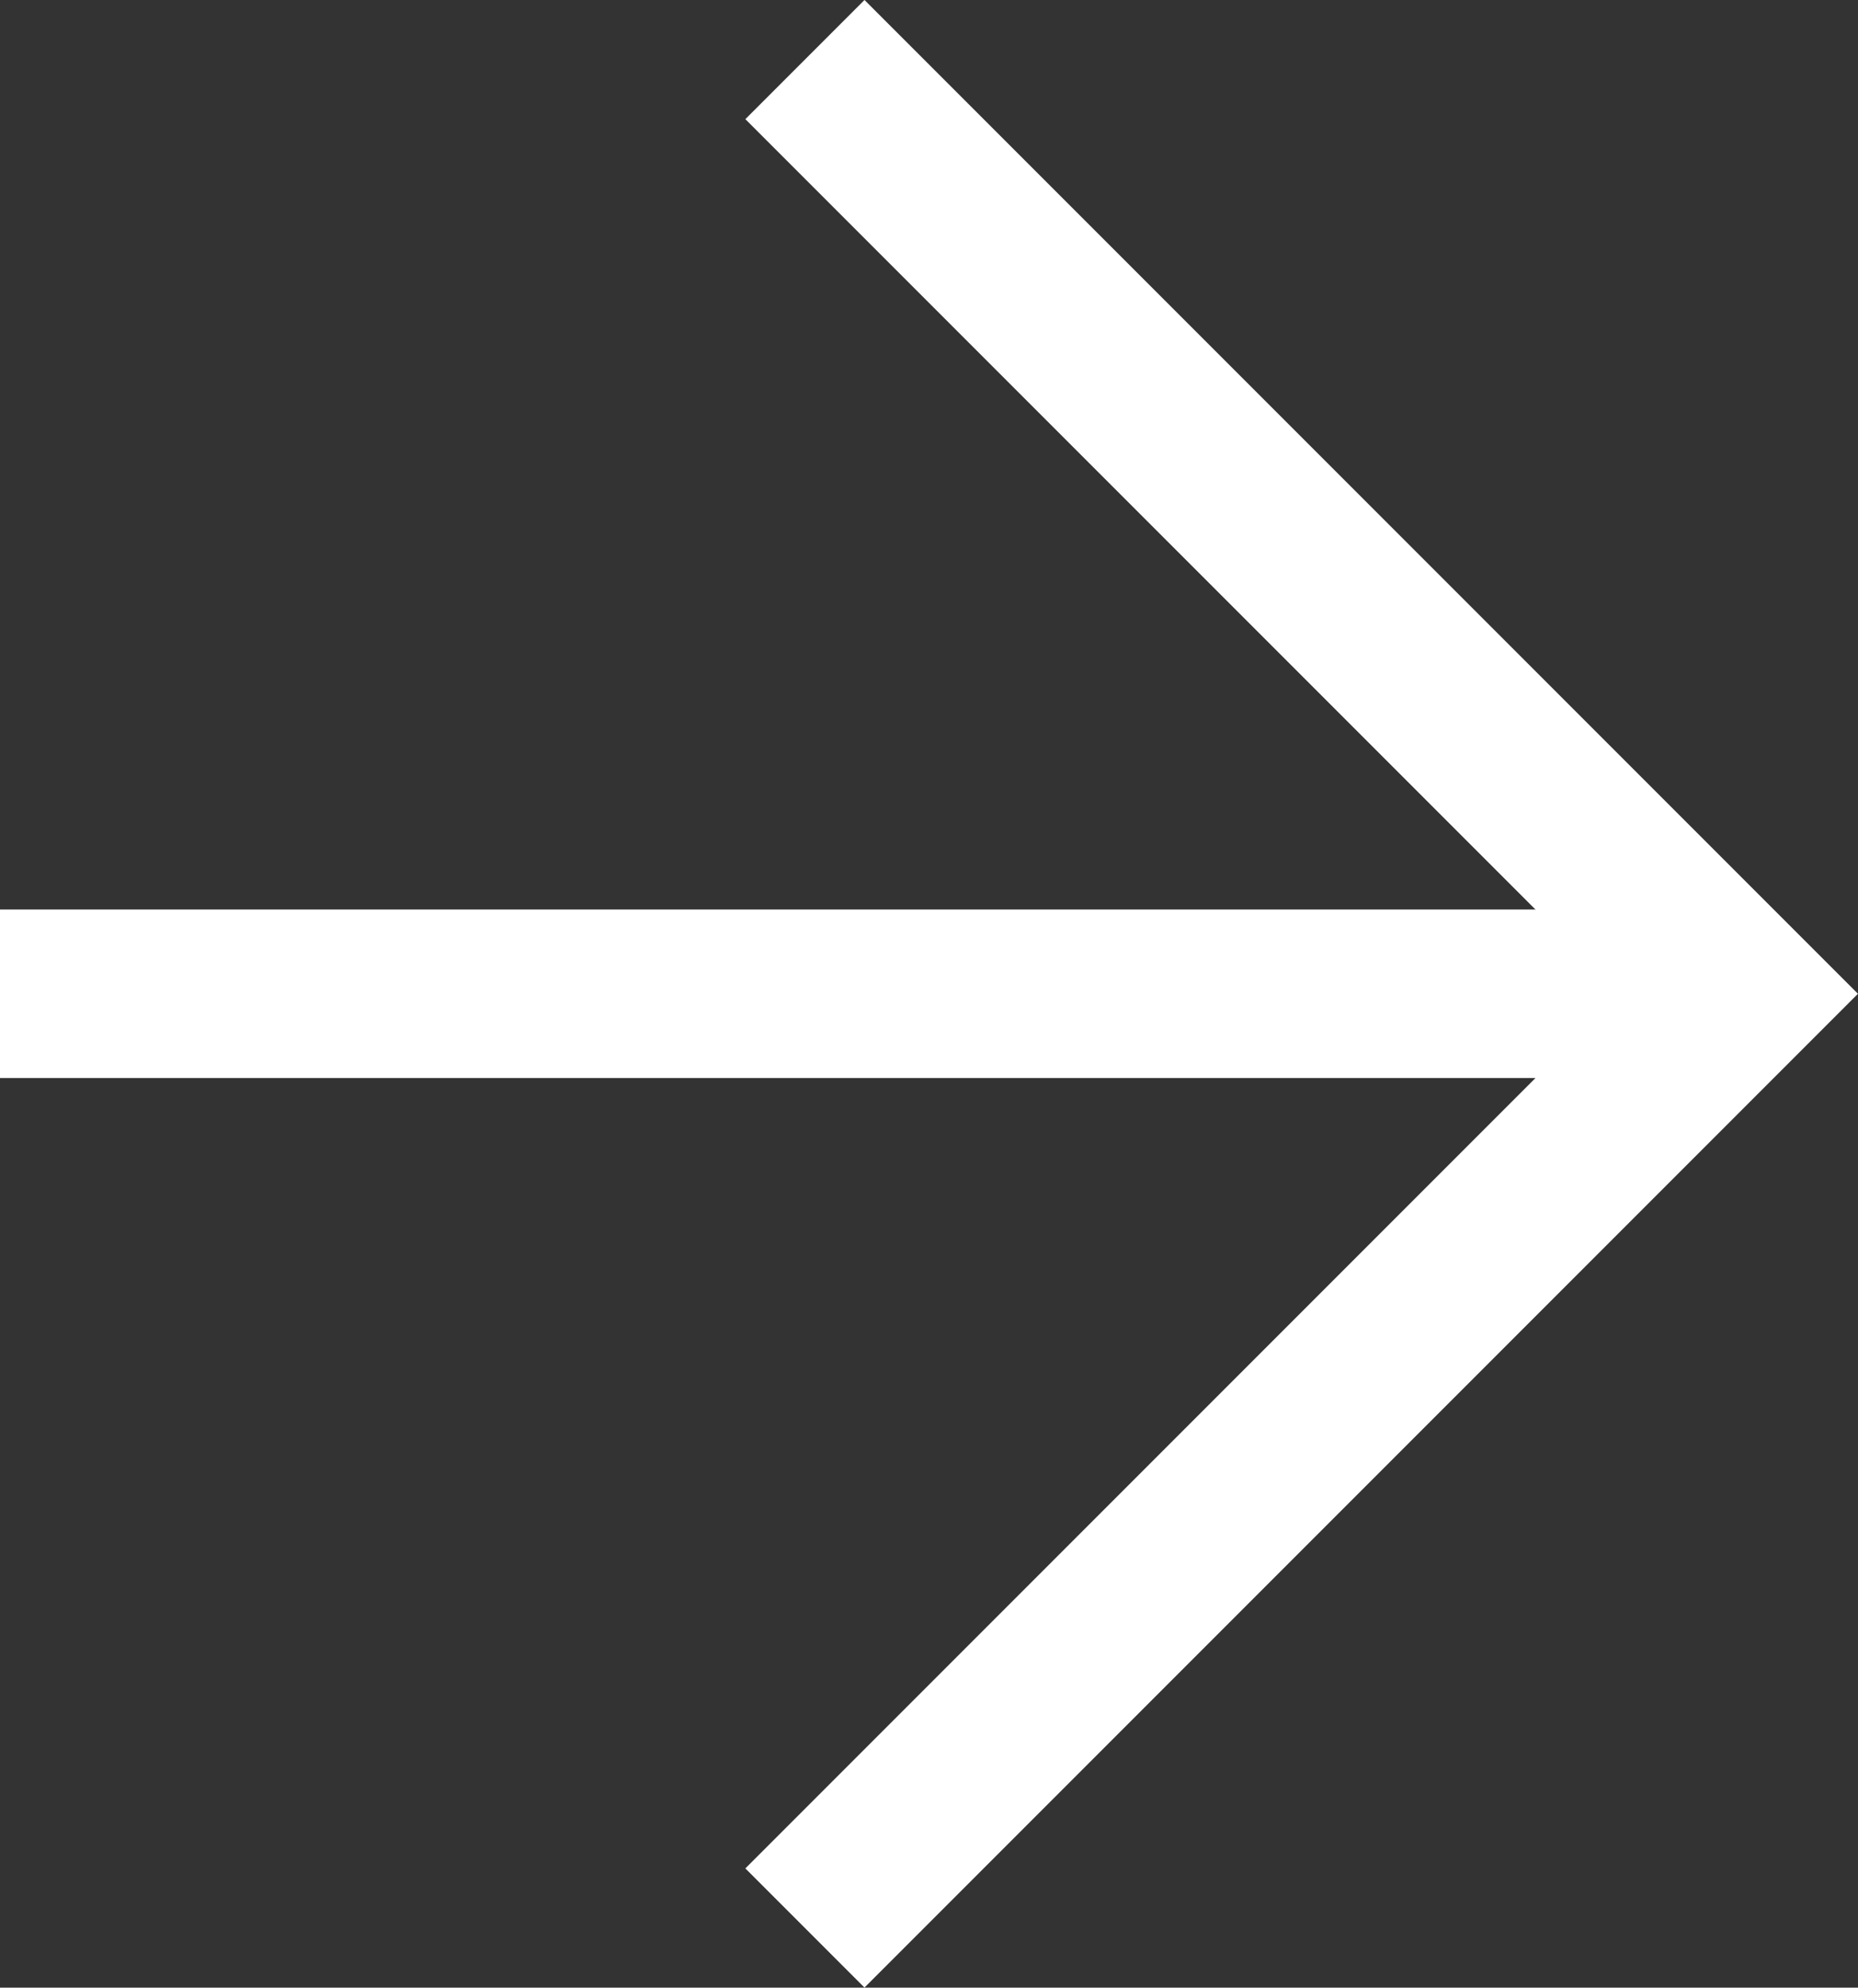 <svg xmlns="http://www.w3.org/2000/svg" viewBox="0 0 22.058 23.589">
  <rect x="0" y="0" width="22.058" height="23.589" fill="#333333" stroke="none"/>
  <defs>
    <style>
      .cls-1 {
        fill: none;
        stroke: #fff;
        stroke-width: 2px;
      }
    </style>
  </defs>
  <g id="Group_537" data-name="Group 537" transform="translate(-788.83 -271.288)">
    <path id="Path_602" data-name="Path 602" class="cls-1" d="M2385.469,521.252l11.087-11.087,11.087,11.087" transform="translate(1319.638 -2113.474) rotate(90)"/>
    <path id="Path_603" data-name="Path 603" class="cls-1" d="M2502.474,283.082H2481.83" transform="translate(-1693)"/>
  </g>
</svg>
